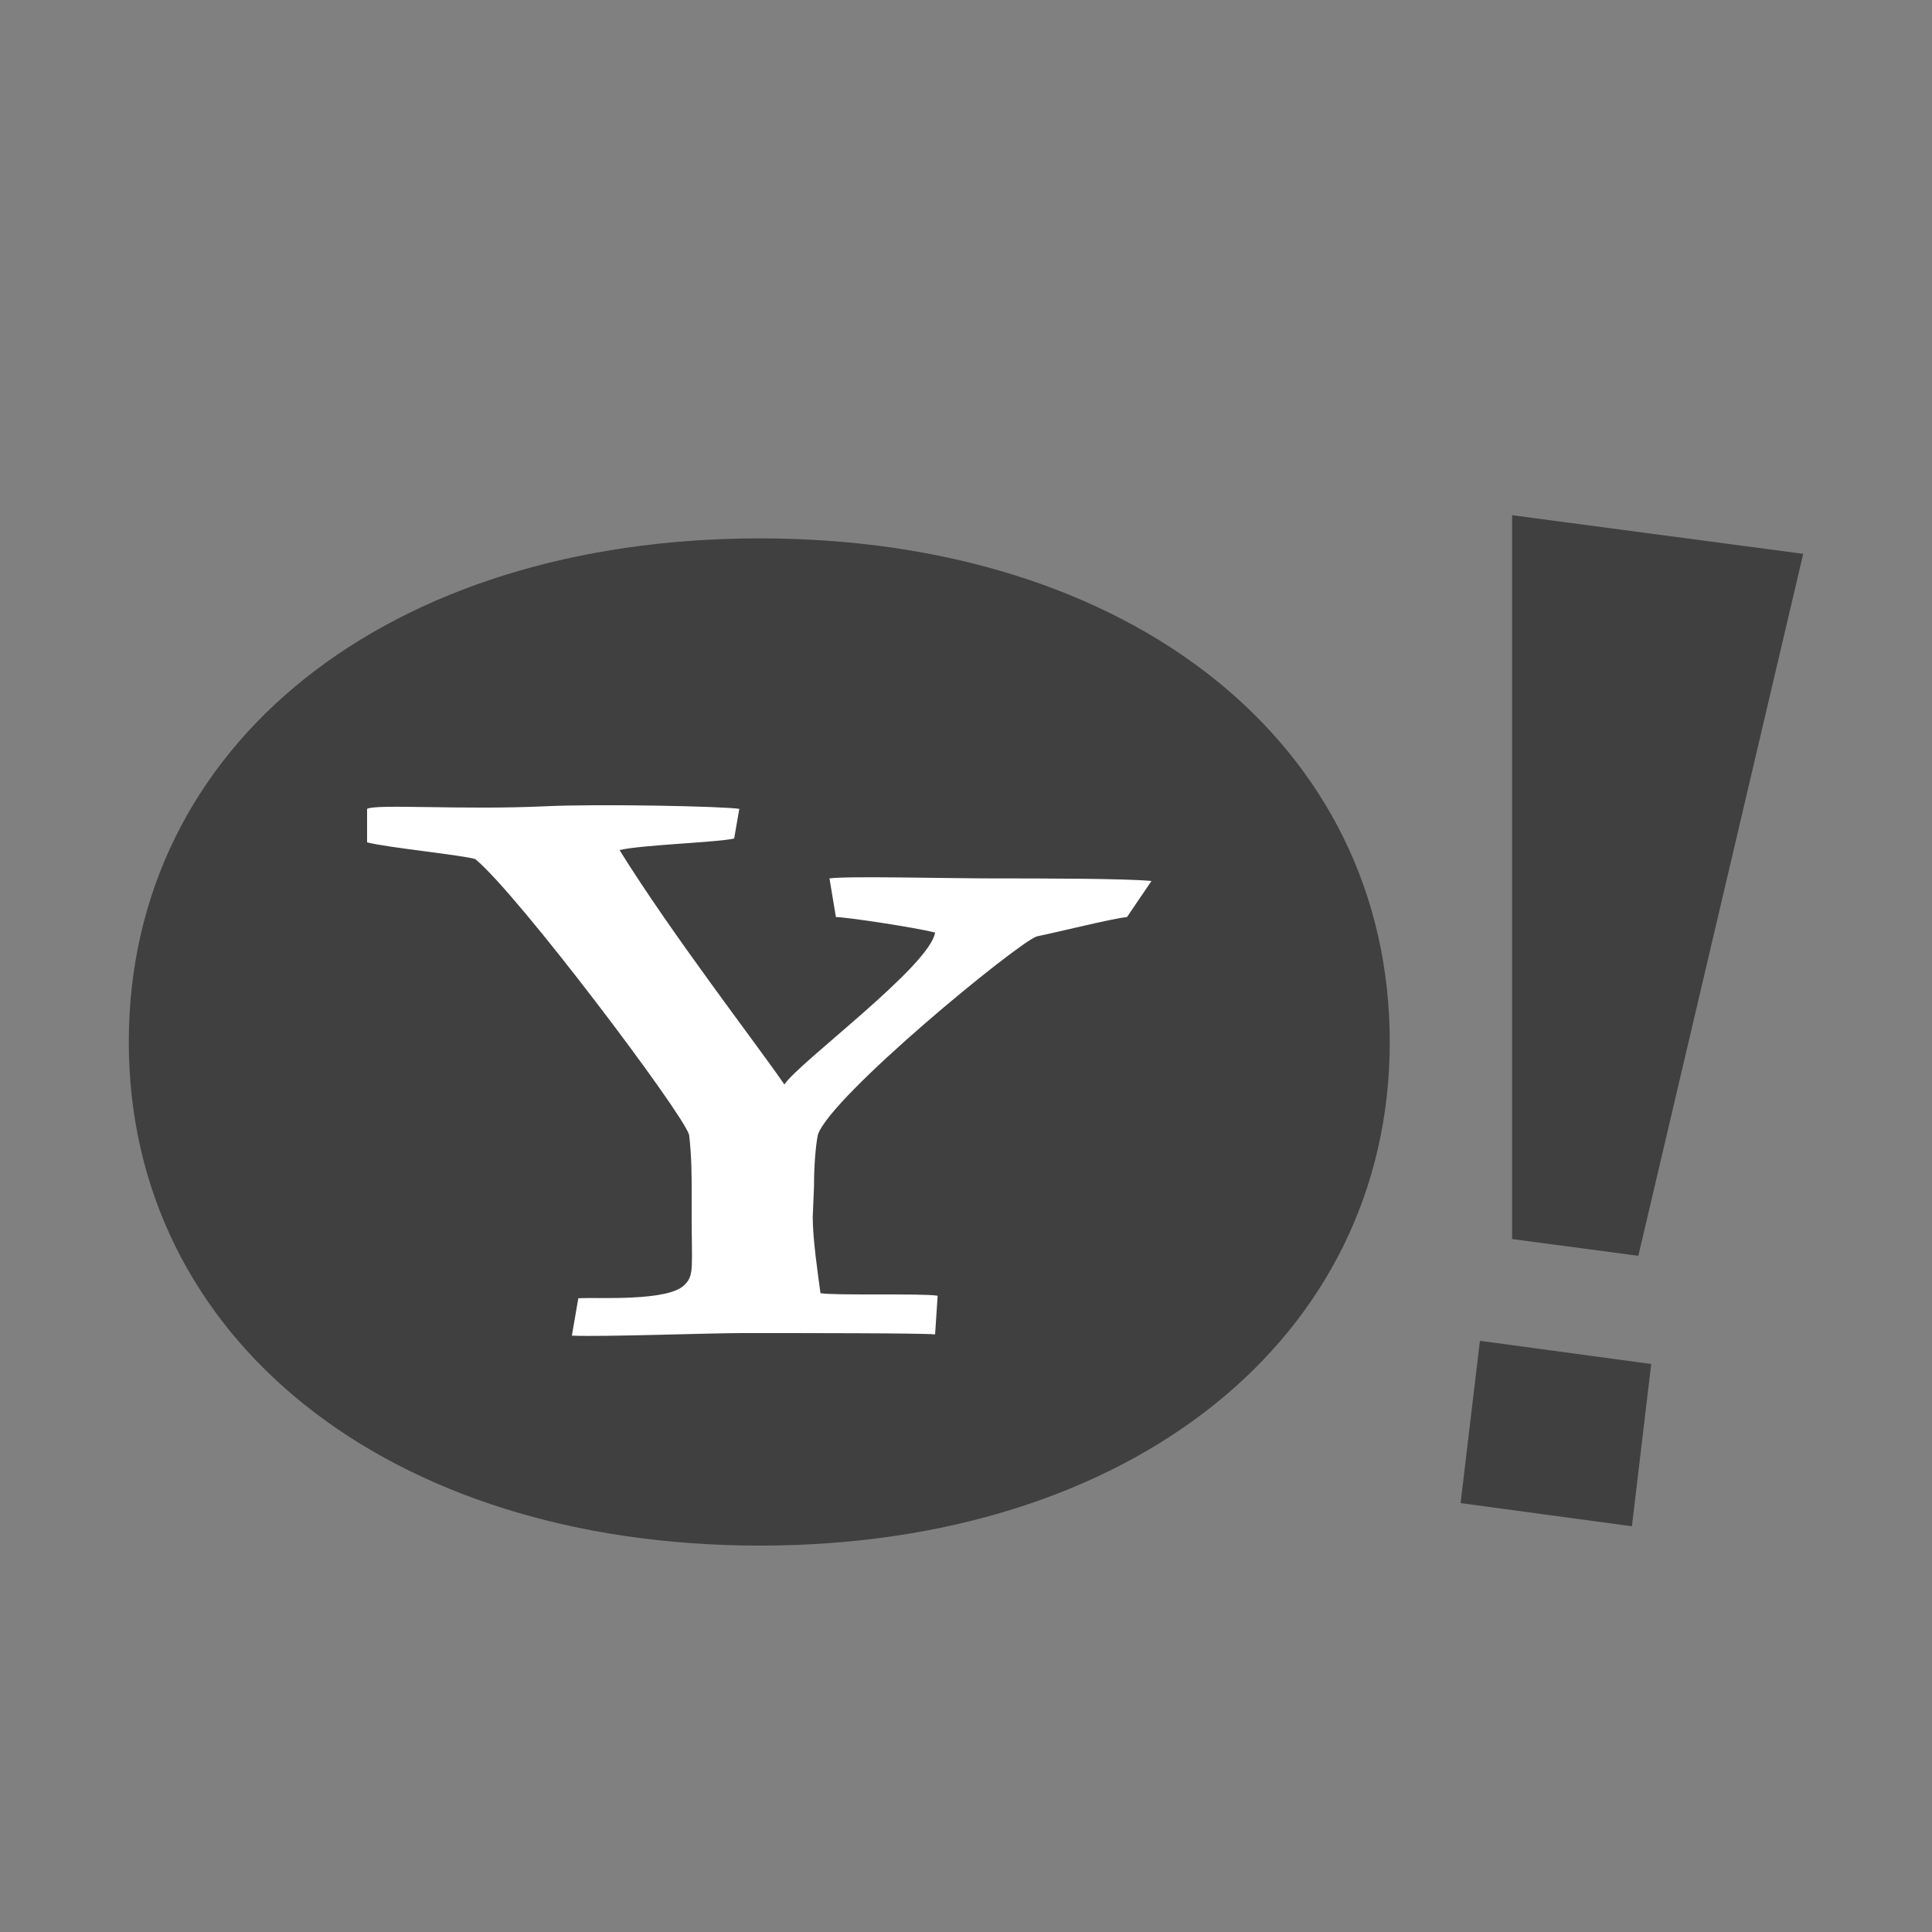 <?xml version="1.0" encoding="iso-8859-1"?>
<!-- Generator: Adobe Illustrator 13.0.2, SVG Export Plug-In . SVG Version: 6.00 Build 14948)  -->
<!DOCTYPE svg PUBLIC "-//W3C//DTD SVG 1.1//EN" "http://www.w3.org/Graphics/SVG/1.1/DTD/svg11.dtd">
<svg version="1.1" id="Ebene_1" xmlns="http://www.w3.org/2000/svg" xmlns:xlink="http://www.w3.org/1999/xlink" x="0px" y="0px"
	 width="15px" height="15px" viewBox="0 0 15 15" enable-background="new 0 0 15 15" xml:space="preserve">
<rect x="0" y="0" width="15" height="15" fill="#808080" stroke="none"/>
<g>
	<polygon fill="#404040" points="12.67,11.85 11.34,11.67 11.49,10.41 12.82,10.59 	"/>
	<polygon fill="#404040" points="11.74,4 11.74,9.62 12.72,9.75 14,4.3 	"/>
	<path fill="#404040" d="M5.9,4.18C3.01,4.18,1,5.78,1,8.09C1,10.39,3.01,12,5.9,12c2.88,0,4.89-1.61,4.89-3.91
		C10.79,5.78,8.78,4.18,5.9,4.18z"/>
	<path fill="#FFFFFF" d="M8.75,7.12C8.64,7.13,8.2,7.24,8.05,7.27C7.9,7.32,6.45,8.51,6.35,8.81c-0.02,0.1-0.03,0.26-0.03,0.4
		L6.31,9.45c0,0.17,0.04,0.44,0.06,0.59c0.1,0.02,0.79,0,0.91,0.02l-0.02,0.3c-0.12-0.01-1-0.01-1.5-0.01
		c-0.25,0-1.07,0.03-1.32,0.02l0.05-0.29c0.14-0.01,0.71,0.03,0.83-0.11C5.39,9.9,5.37,9.83,5.37,9.42V9.23c0-0.09,0-0.26-0.02-0.42
		C5.3,8.64,4.02,6.94,3.69,6.67C3.6,6.64,3,6.58,2.85,6.54L2.85,6.28c0.07-0.04,0.74,0.01,1.38-0.02c0.42-0.02,1.39,0,1.51,0.02
		L5.7,6.51C5.58,6.54,4.97,6.56,4.81,6.6c0.41,0.66,1.06,1.5,1.28,1.82C6.2,8.25,7.22,7.5,7.26,7.24C7.1,7.2,6.57,7.12,6.49,7.12
		l-0.05-0.3c0.14-0.02,0.9,0,1.28,0c0.33,0,1.02,0,1.22,0.02L8.75,7.12z"/>
</g>
</svg>
